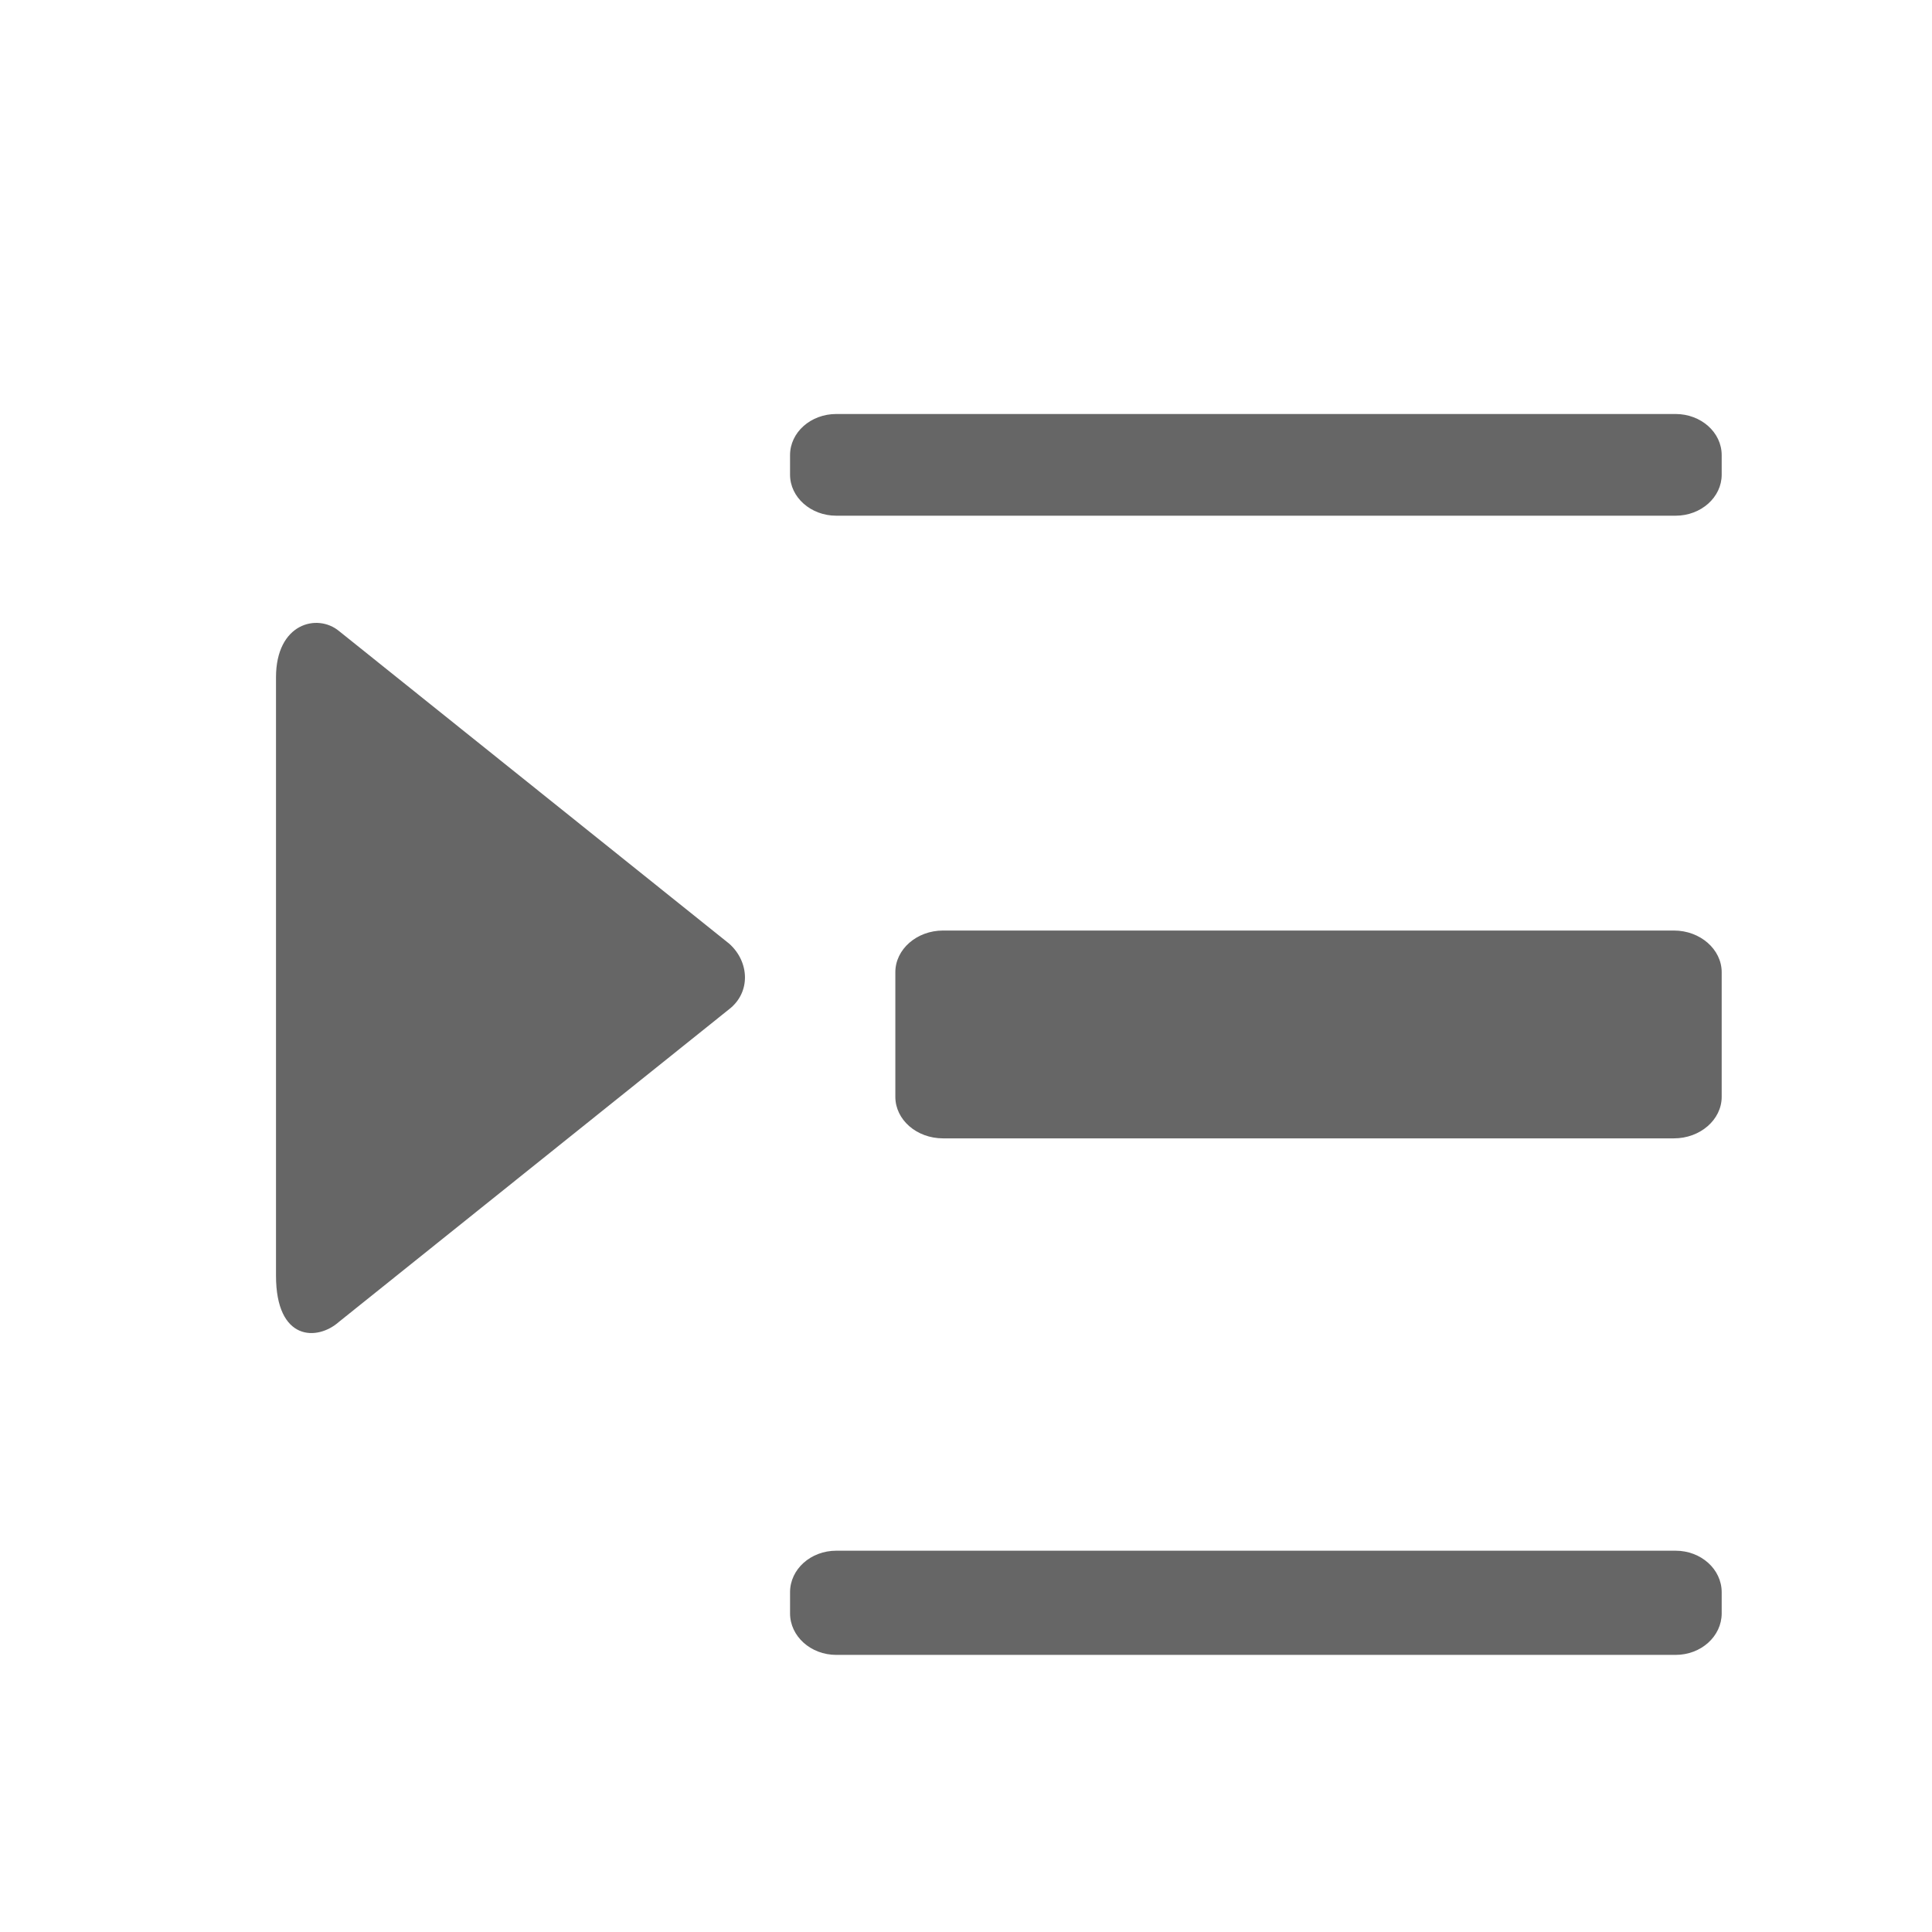<?xml version="1.0" encoding="utf-8"?>
<!-- Generator: Adobe Illustrator 16.0.0, SVG Export Plug-In . SVG Version: 6.00 Build 0)  -->
<!DOCTYPE svg PUBLIC "-//W3C//DTD SVG 1.1//EN" "http://www.w3.org/Graphics/SVG/1.1/DTD/svg11.dtd">
<svg version="1.1" id="图层_1" xmlns="http://www.w3.org/2000/svg" xmlns:xlink="http://www.w3.org/1999/xlink" x="0px" y="0px"
	 width="14px" height="14px" viewBox="0 0 14 14" enable-background="new 0 0 14 14" xml:space="preserve">
<g>
	<g>
		<path fill="#666666" d="M12.142,11.237H6.06c-0.185,0-0.335,0.134-0.335,0.301v0.153c0,0.166,0.15,0.301,0.335,0.301h6.082
			c0.185,0,0.334-0.135,0.334-0.301v-0.153C12.476,11.371,12.326,11.237,12.142,11.237z M12.13,6.743H6.834
			c-0.191,0-0.346,0.136-0.346,0.302v0.903c0,0.166,0.154,0.301,0.346,0.301h5.296c0.19,0,0.346-0.135,0.346-0.301V7.045
			C12.476,6.879,12.32,6.743,12.13,6.743z M12.142,3H6.06C5.875,3,5.725,3.133,5.725,3.298v0.142c0,0.163,0.15,0.297,0.335,0.297
			h6.082c0.185,0,0.334-0.134,0.334-0.297V3.298C12.476,3.133,12.326,3,12.142,3z M2.457,4.573C2.299,4.442,2,4.517,2,4.908v4.336
			c0,0.475,0.299,0.475,0.457,0.334l2.828-2.266c0.156-0.122,0.146-0.342,0-0.473L2.457,4.573z"/>
	</g>
</g>
</svg>
